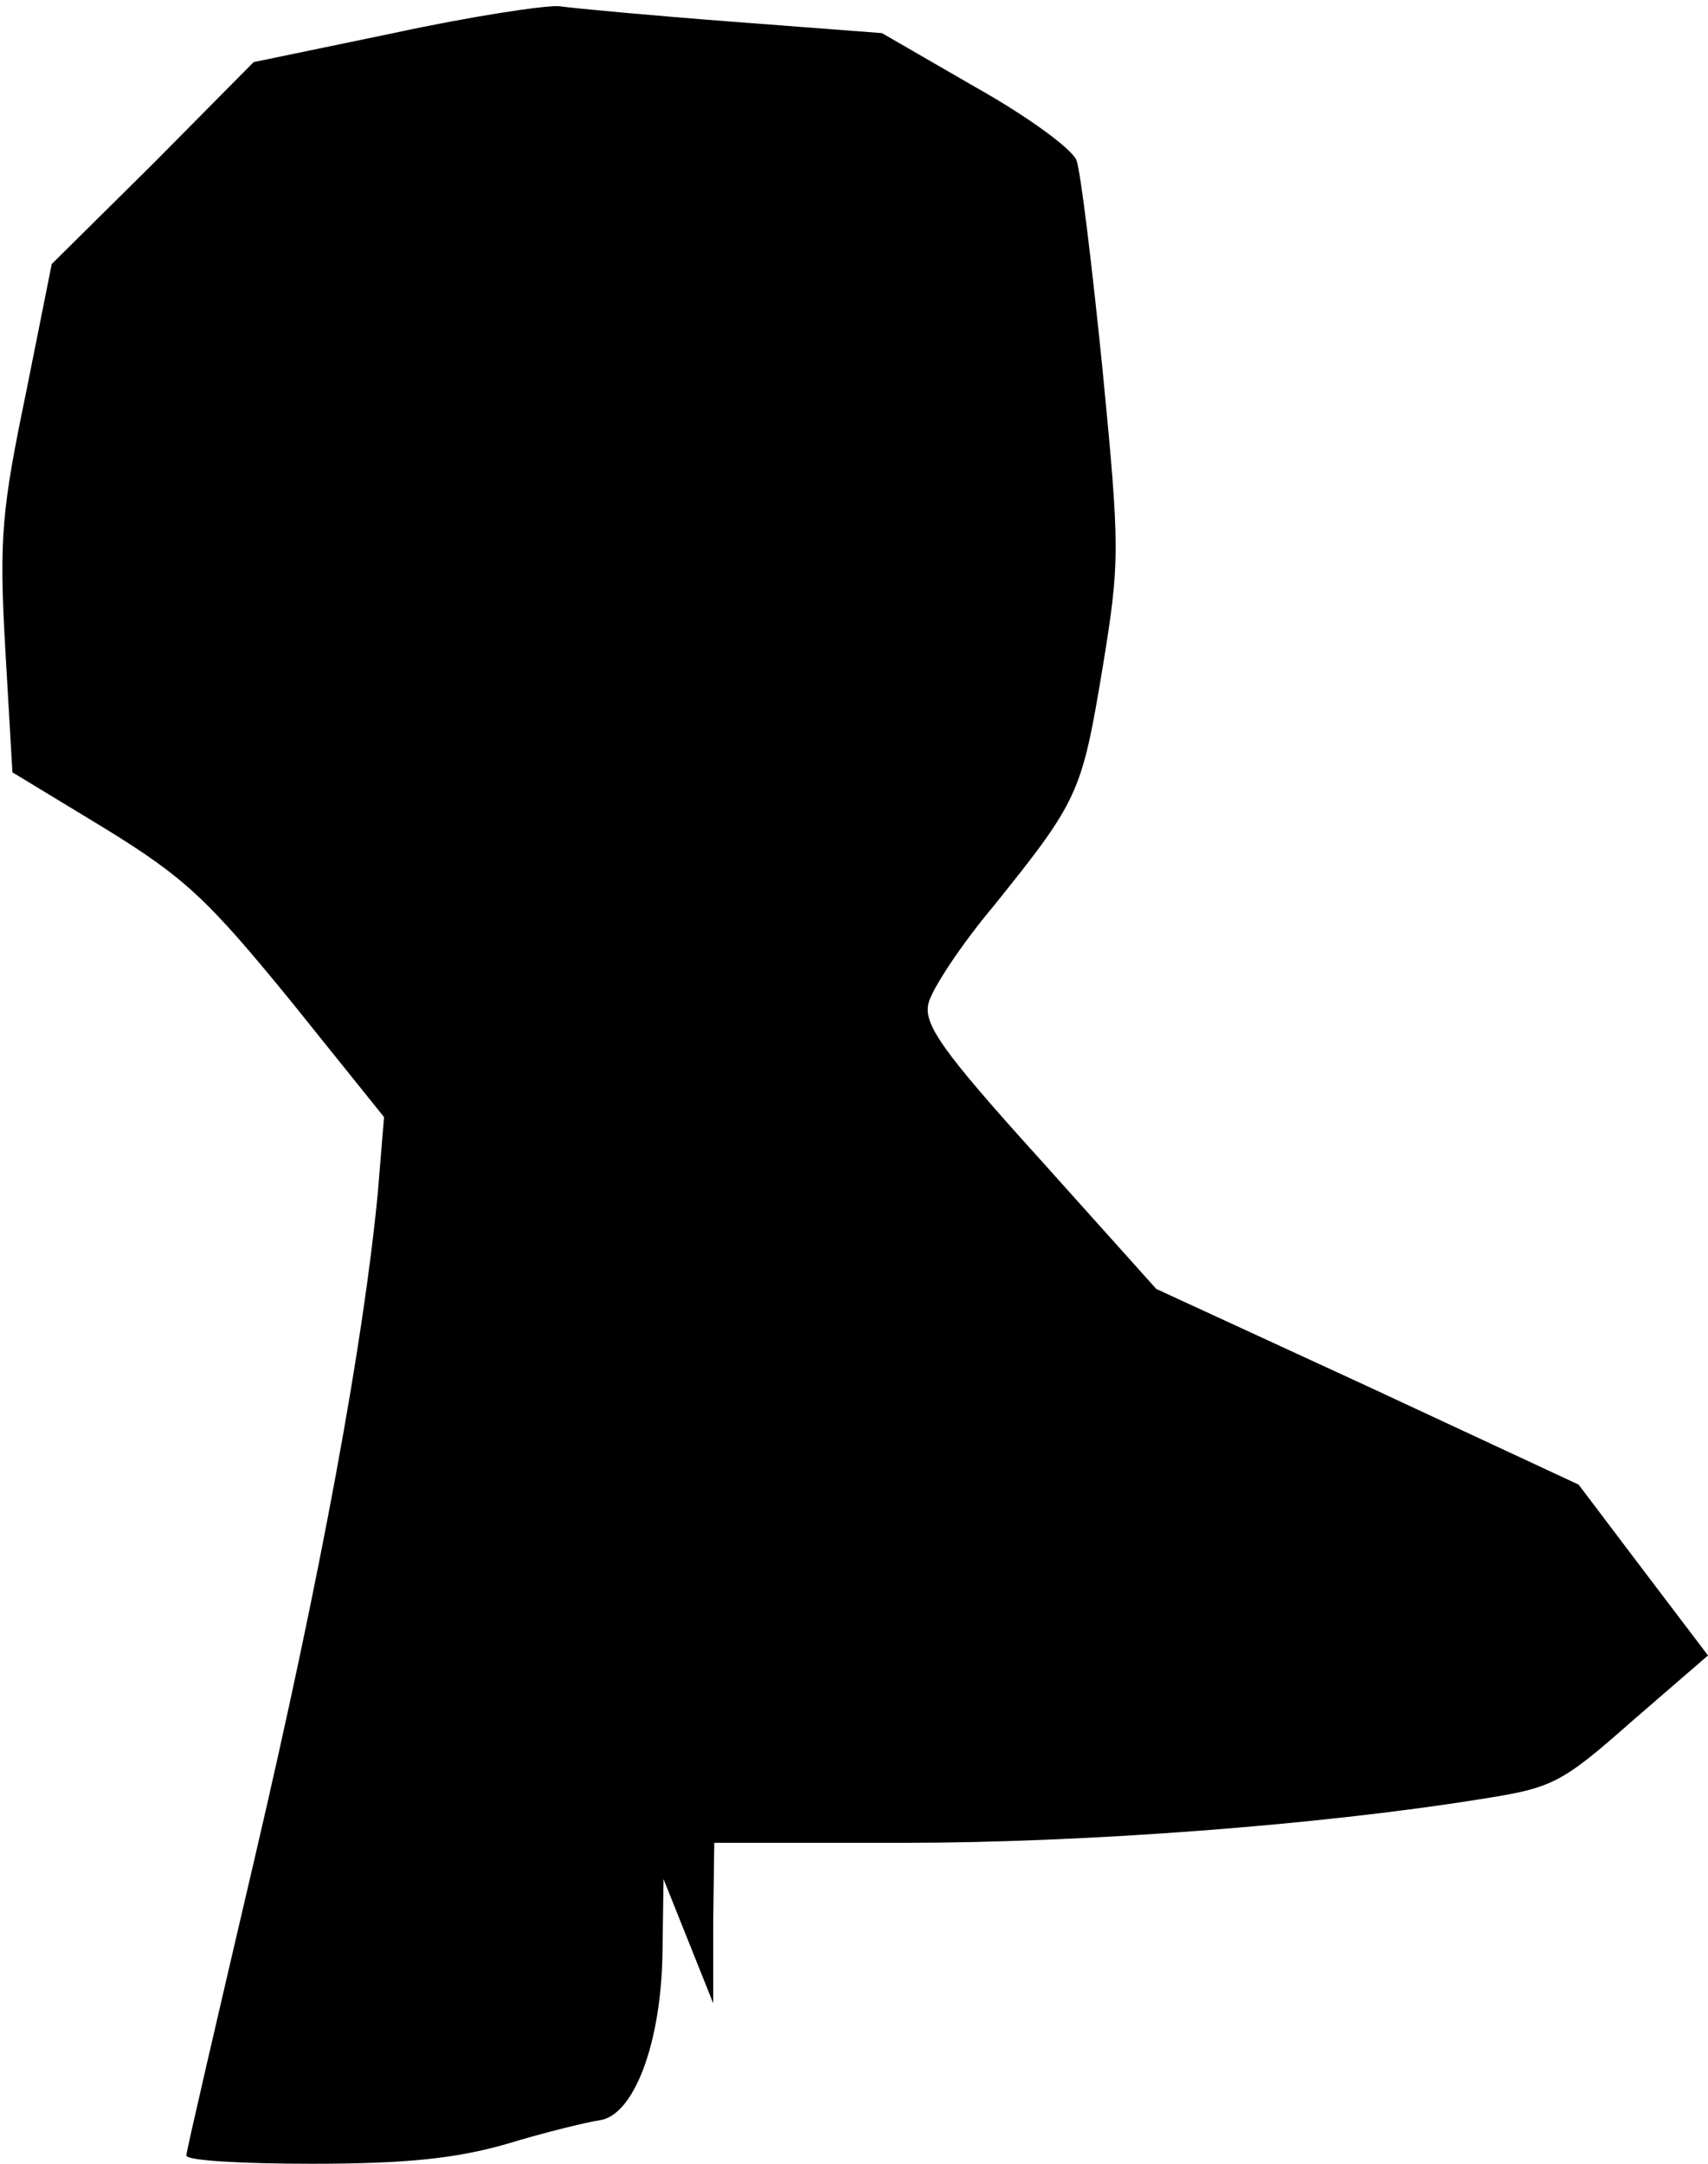 <?xml version="1.0" standalone="no"?>
<!DOCTYPE svg PUBLIC "-//W3C//DTD SVG 20010904//EN"
 "http://www.w3.org/TR/2001/REC-SVG-20010904/DTD/svg10.dtd">
<svg version="1.0" xmlns="http://www.w3.org/2000/svg"
 width="165pt" height="209pt" viewBox="0 0 165 209"
 preserveAspectRatio="xMidYMid meet">
<g transform="translate(0,209) scale(0.1,-0.1)"
fill="#000000" stroke="none">
<path fill="#000000" stroke="none" d="M380 2058 l-135 -28 -97 -98 -98 -97
-25 -125 c-23 -111 -26 -139 -20 -245 l7 -121 89 -54 c78 -48 100 -69 180
-167 l90 -112 -6 -73 c-14 -146 -55 -369 -119 -643 -36 -154 -66 -283 -66
-287 0 -5 55 -8 121 -8 91 0 139 5 188 19 36 11 77 21 90 23 33 4 60 74 61
163 l1 70 24 -60 24 -60 0 78 1 77 183 0 c175 0 400 17 556 42 70 11 78 14
147 75 l74 64 -63 83 -62 82 -204 95 -204 94 -113 126 c-95 105 -112 130 -107
150 3 13 31 56 63 94 82 102 85 109 105 229 17 104 17 115 0 290 -10 99 -21
190 -25 201 -4 11 -48 43 -98 71 l-90 52 -144 11 c-79 6 -154 13 -168 15 -14
1 -86 -10 -160 -26z"/>
</g>
</svg>
